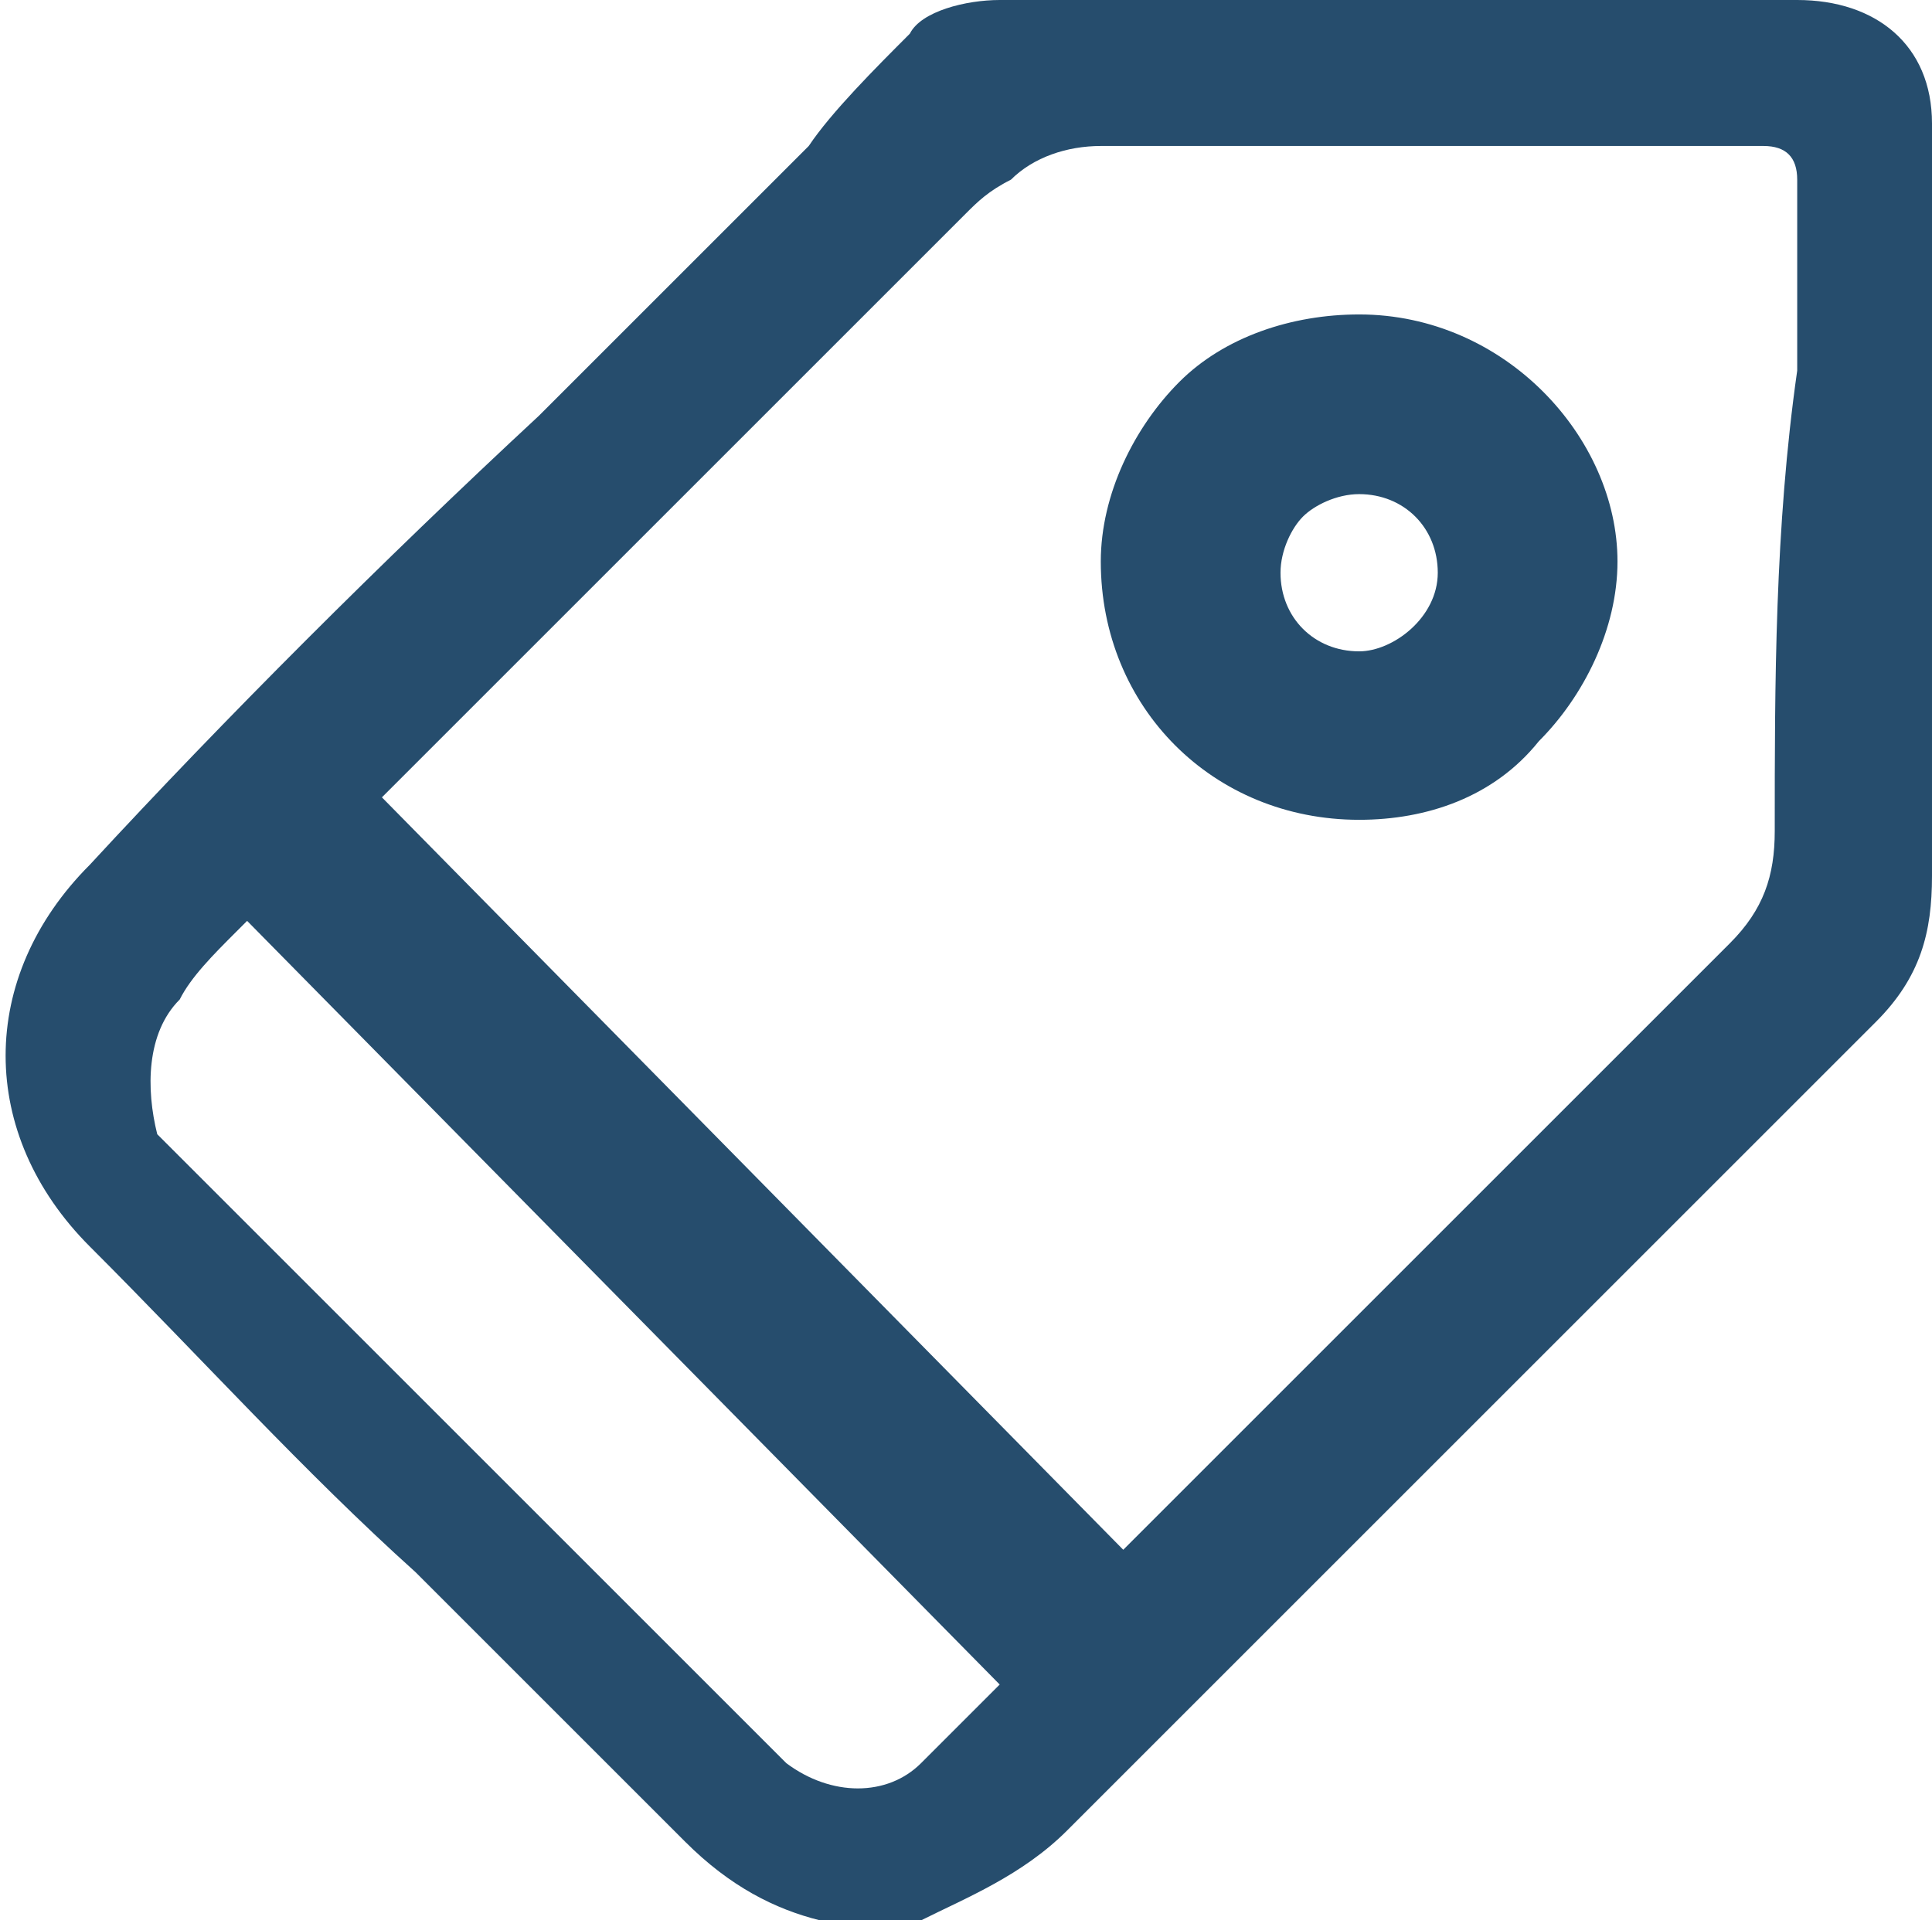<?xml version="1.0" encoding="utf-8"?>
<!-- Generator: Adobe Illustrator 25.1.0, SVG Export Plug-In . SVG Version: 6.00 Build 0)  -->
<svg version="1.1" id="Layer_1" xmlns="http://www.w3.org/2000/svg" xmlns:xlink="http://www.w3.org/1999/xlink" x="0px" y="0px"
	 viewBox="0 0 17.2 17.1" style="enable-background:new 0 0 17.2 17.1;" xml:space="preserve">
<style type="text/css">
	.st0{fill:#264D6D;}
</style>
<g>
	<path class="st0" d="M17.2,3.1V1.3c0-0.1,0-0.1,0-0.2c0-0.7-0.5-1.1-1.2-1.1c-1.3,0-2.6,0-3.9,0c-1.1,0-2.2,0-3.2,0l0,0
		C8.6,0,8.2,0.1,8.1,0.3C7.8,0.6,7.4,1,7.2,1.3L4.8,3.7C3.4,5,2,6.4,0.8,7.7c-1,1-1,2.4,0,3.4s1.9,2,2.9,2.9
		c0.8,0.8,1.6,1.6,2.4,2.4c0.4,0.4,0.8,0.6,1.2,0.7l0,0c0,0,0,0,0.1,0h0.8l0,0c0.4-0.2,0.9-0.4,1.3-0.8c2.1-2.1,4.4-4.4,7.2-7.2
		c0.4-0.4,0.5-0.8,0.5-1.3C17.2,6.4,17.2,4.7,17.2,3.1z M15.8,7.4c0,0.4-0.1,0.7-0.4,1l0,0c-0.1,0.1-0.1,0.1-0.2,0.2
		c-1.7,1.7-3.4,3.4-5.1,5.1L10,13.8L3.4,7.1L3.5,7c1.7-1.7,3.4-3.4,5.1-5.1c0.1-0.1,0.2-0.2,0.4-0.3c0.2-0.2,0.5-0.3,0.8-0.3
		c1.3,0,2.6,0,4,0h1.6c0.1,0,0.2,0,0.3,0c0.2,0,0.3,0.1,0.3,0.3c0,0.1,0,0.1,0,0.2v1.5C15.8,4.7,15.8,6.1,15.8,7.4z M1.6,8.9
		c0.1-0.2,0.3-0.4,0.5-0.6l0.1-0.1L8.9,15l-0.1,0.1c-0.2,0.2-0.4,0.4-0.6,0.6C7.9,16,7.4,16,7,15.7c-0.1-0.1-0.1-0.1-0.2-0.2
		l-5.2-5.2c-0.1-0.1-0.1-0.1-0.2-0.2C1.3,9.7,1.3,9.2,1.6,8.9z"/>
	<path class="st0" d="M12.1,2.8c-0.6,0-1.2,0.2-1.6,0.6c-0.4,0.4-0.7,1-0.7,1.6c0,1.3,1,2.3,2.3,2.3l0,0c0.6,0,1.2-0.2,1.6-0.7
		c0.4-0.4,0.7-1,0.7-1.6C14.4,3.9,13.4,2.8,12.1,2.8z M12.1,5.8L12.1,5.8c-0.4,0-0.7-0.3-0.7-0.7c0-0.2,0.1-0.4,0.2-0.5
		c0.1-0.1,0.3-0.2,0.5-0.2l0,0c0.4,0,0.7,0.3,0.7,0.7C12.8,5.5,12.4,5.8,12.1,5.8z"/>
</g>
</svg>
